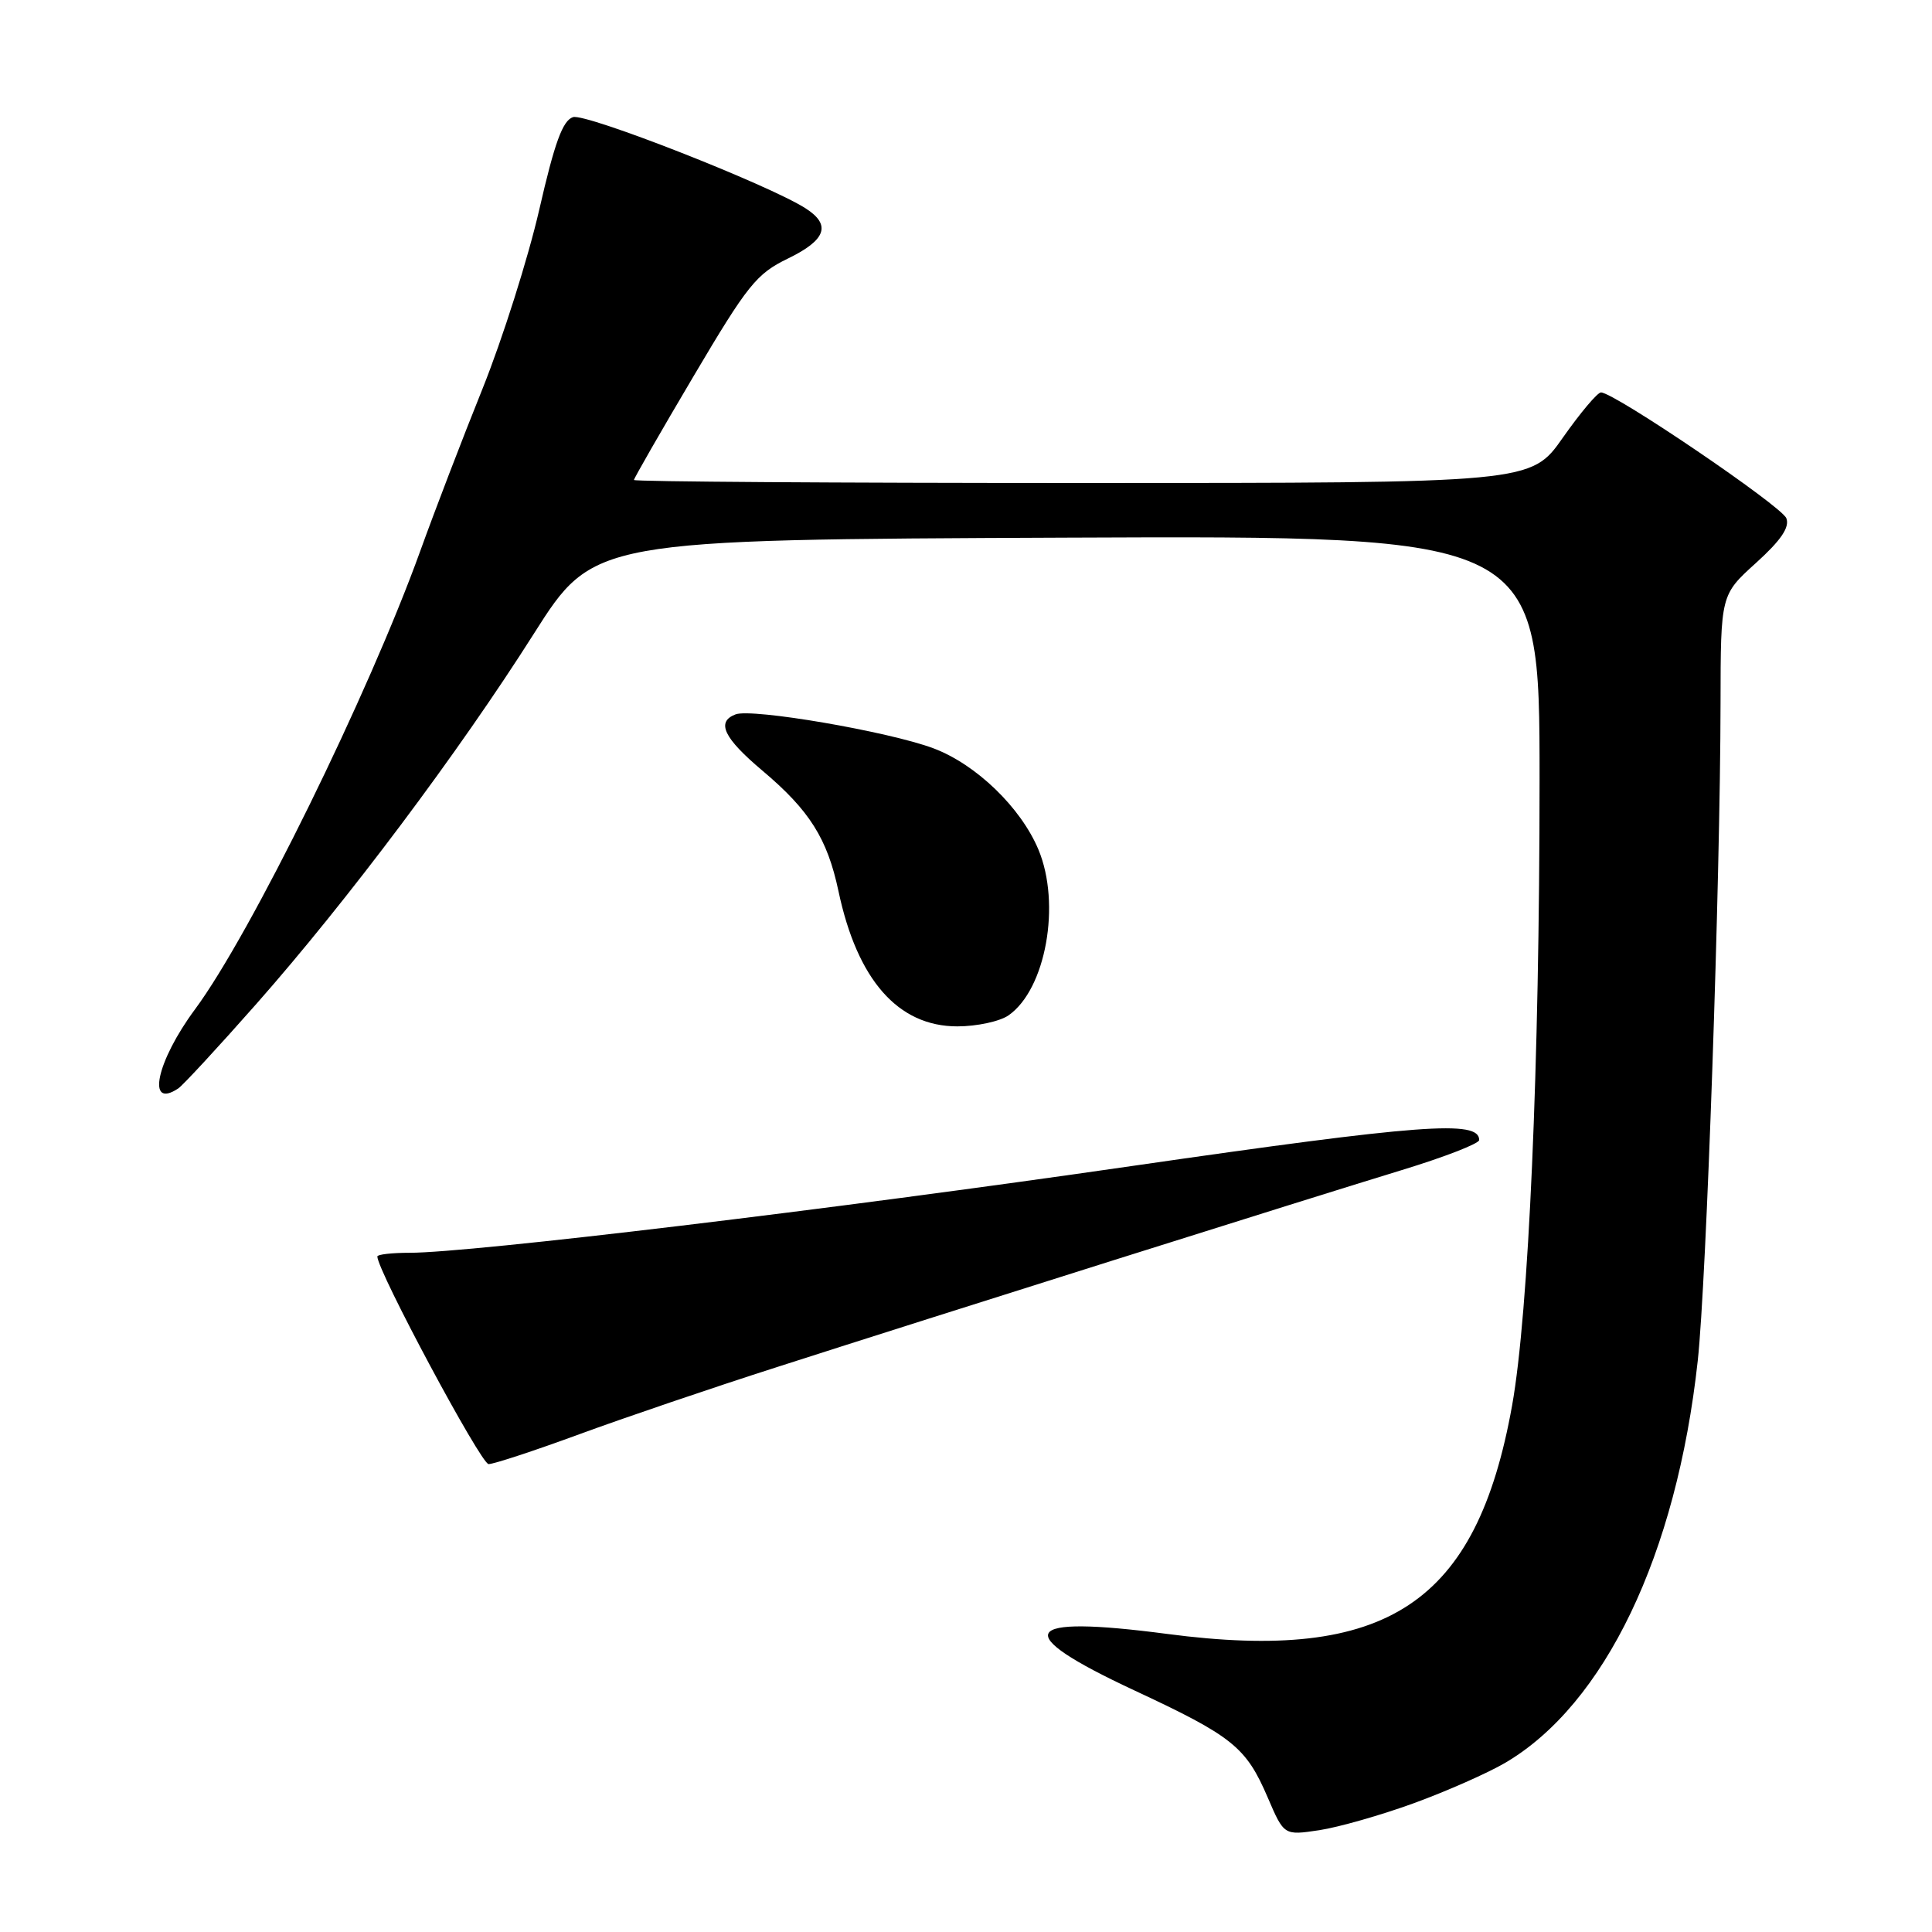 <?xml version="1.0" encoding="UTF-8" standalone="no"?>
<!DOCTYPE svg PUBLIC "-//W3C//DTD SVG 1.1//EN" "http://www.w3.org/Graphics/SVG/1.1/DTD/svg11.dtd" >
<svg xmlns="http://www.w3.org/2000/svg" xmlns:xlink="http://www.w3.org/1999/xlink" version="1.1" viewBox="0 0 256 256">
 <g >
 <path fill="currentColor"
d=" M 187.35 238.93 C 191.68 237.35 197.11 234.95 199.42 233.60 C 212.64 225.85 222.15 206.01 224.96 180.31 C 226.11 169.81 227.95 116.80 227.98 93.16 C 228.00 78.82 228.00 78.82 232.68 74.59 C 235.99 71.59 237.16 69.87 236.70 68.67 C 236.08 67.06 213.89 52.00 212.14 52.00 C 211.67 52.00 209.40 54.70 207.08 58.00 C 202.87 64.00 202.87 64.00 143.44 64.00 C 110.75 64.00 84.00 63.82 84.00 63.60 C 84.00 63.39 87.55 57.20 91.90 49.85 C 99.05 37.76 100.23 36.28 104.40 34.26 C 109.47 31.80 110.17 29.80 106.75 27.61 C 101.85 24.47 77.64 14.98 75.93 15.52 C 74.56 15.96 73.49 18.89 71.45 27.80 C 69.97 34.23 66.59 44.90 63.94 51.50 C 61.28 58.10 57.57 67.78 55.69 73.00 C 48.84 91.98 33.21 123.79 25.84 133.74 C 20.72 140.65 19.36 147.05 23.61 144.23 C 24.22 143.83 28.89 138.78 33.99 133.00 C 46.00 119.39 60.76 99.71 70.72 84.00 C 78.65 71.50 78.65 71.50 141.33 71.24 C 204.00 70.98 204.00 70.98 204.00 103.29 C 204.00 141.19 202.56 173.97 200.36 186.24 C 195.65 212.51 183.81 220.35 154.63 216.50 C 135.14 213.94 133.77 216.27 150.25 223.96 C 163.35 230.07 165.10 231.47 167.99 238.20 C 170.14 243.21 170.14 243.21 174.81 242.51 C 177.37 242.12 183.02 240.51 187.35 238.93 Z  M 76.75 190.05 C 82.66 187.88 94.47 183.86 103.00 181.13 C 124.12 174.34 173.20 158.87 185.75 155.04 C 191.39 153.32 196.00 151.53 196.00 151.06 C 196.00 148.38 188.42 148.95 150.00 154.50 C 110.15 160.27 62.41 166.00 54.28 166.00 C 51.93 166.00 50.00 166.22 50.00 166.49 C 50.00 168.38 63.73 194.00 64.74 194.00 C 65.44 194.00 70.84 192.22 76.75 190.05 Z  M 133.65 134.53 C 138.58 131.08 140.61 119.79 137.60 112.58 C 135.26 106.99 129.33 101.27 123.67 99.15 C 117.73 96.93 99.62 93.82 97.46 94.66 C 94.87 95.65 95.89 97.79 101.03 102.12 C 107.27 107.38 109.62 111.11 111.10 118.07 C 113.59 129.85 119.00 136.00 126.85 136.00 C 129.44 136.00 132.50 135.34 133.65 134.53 Z "/>
</g>
</svg>